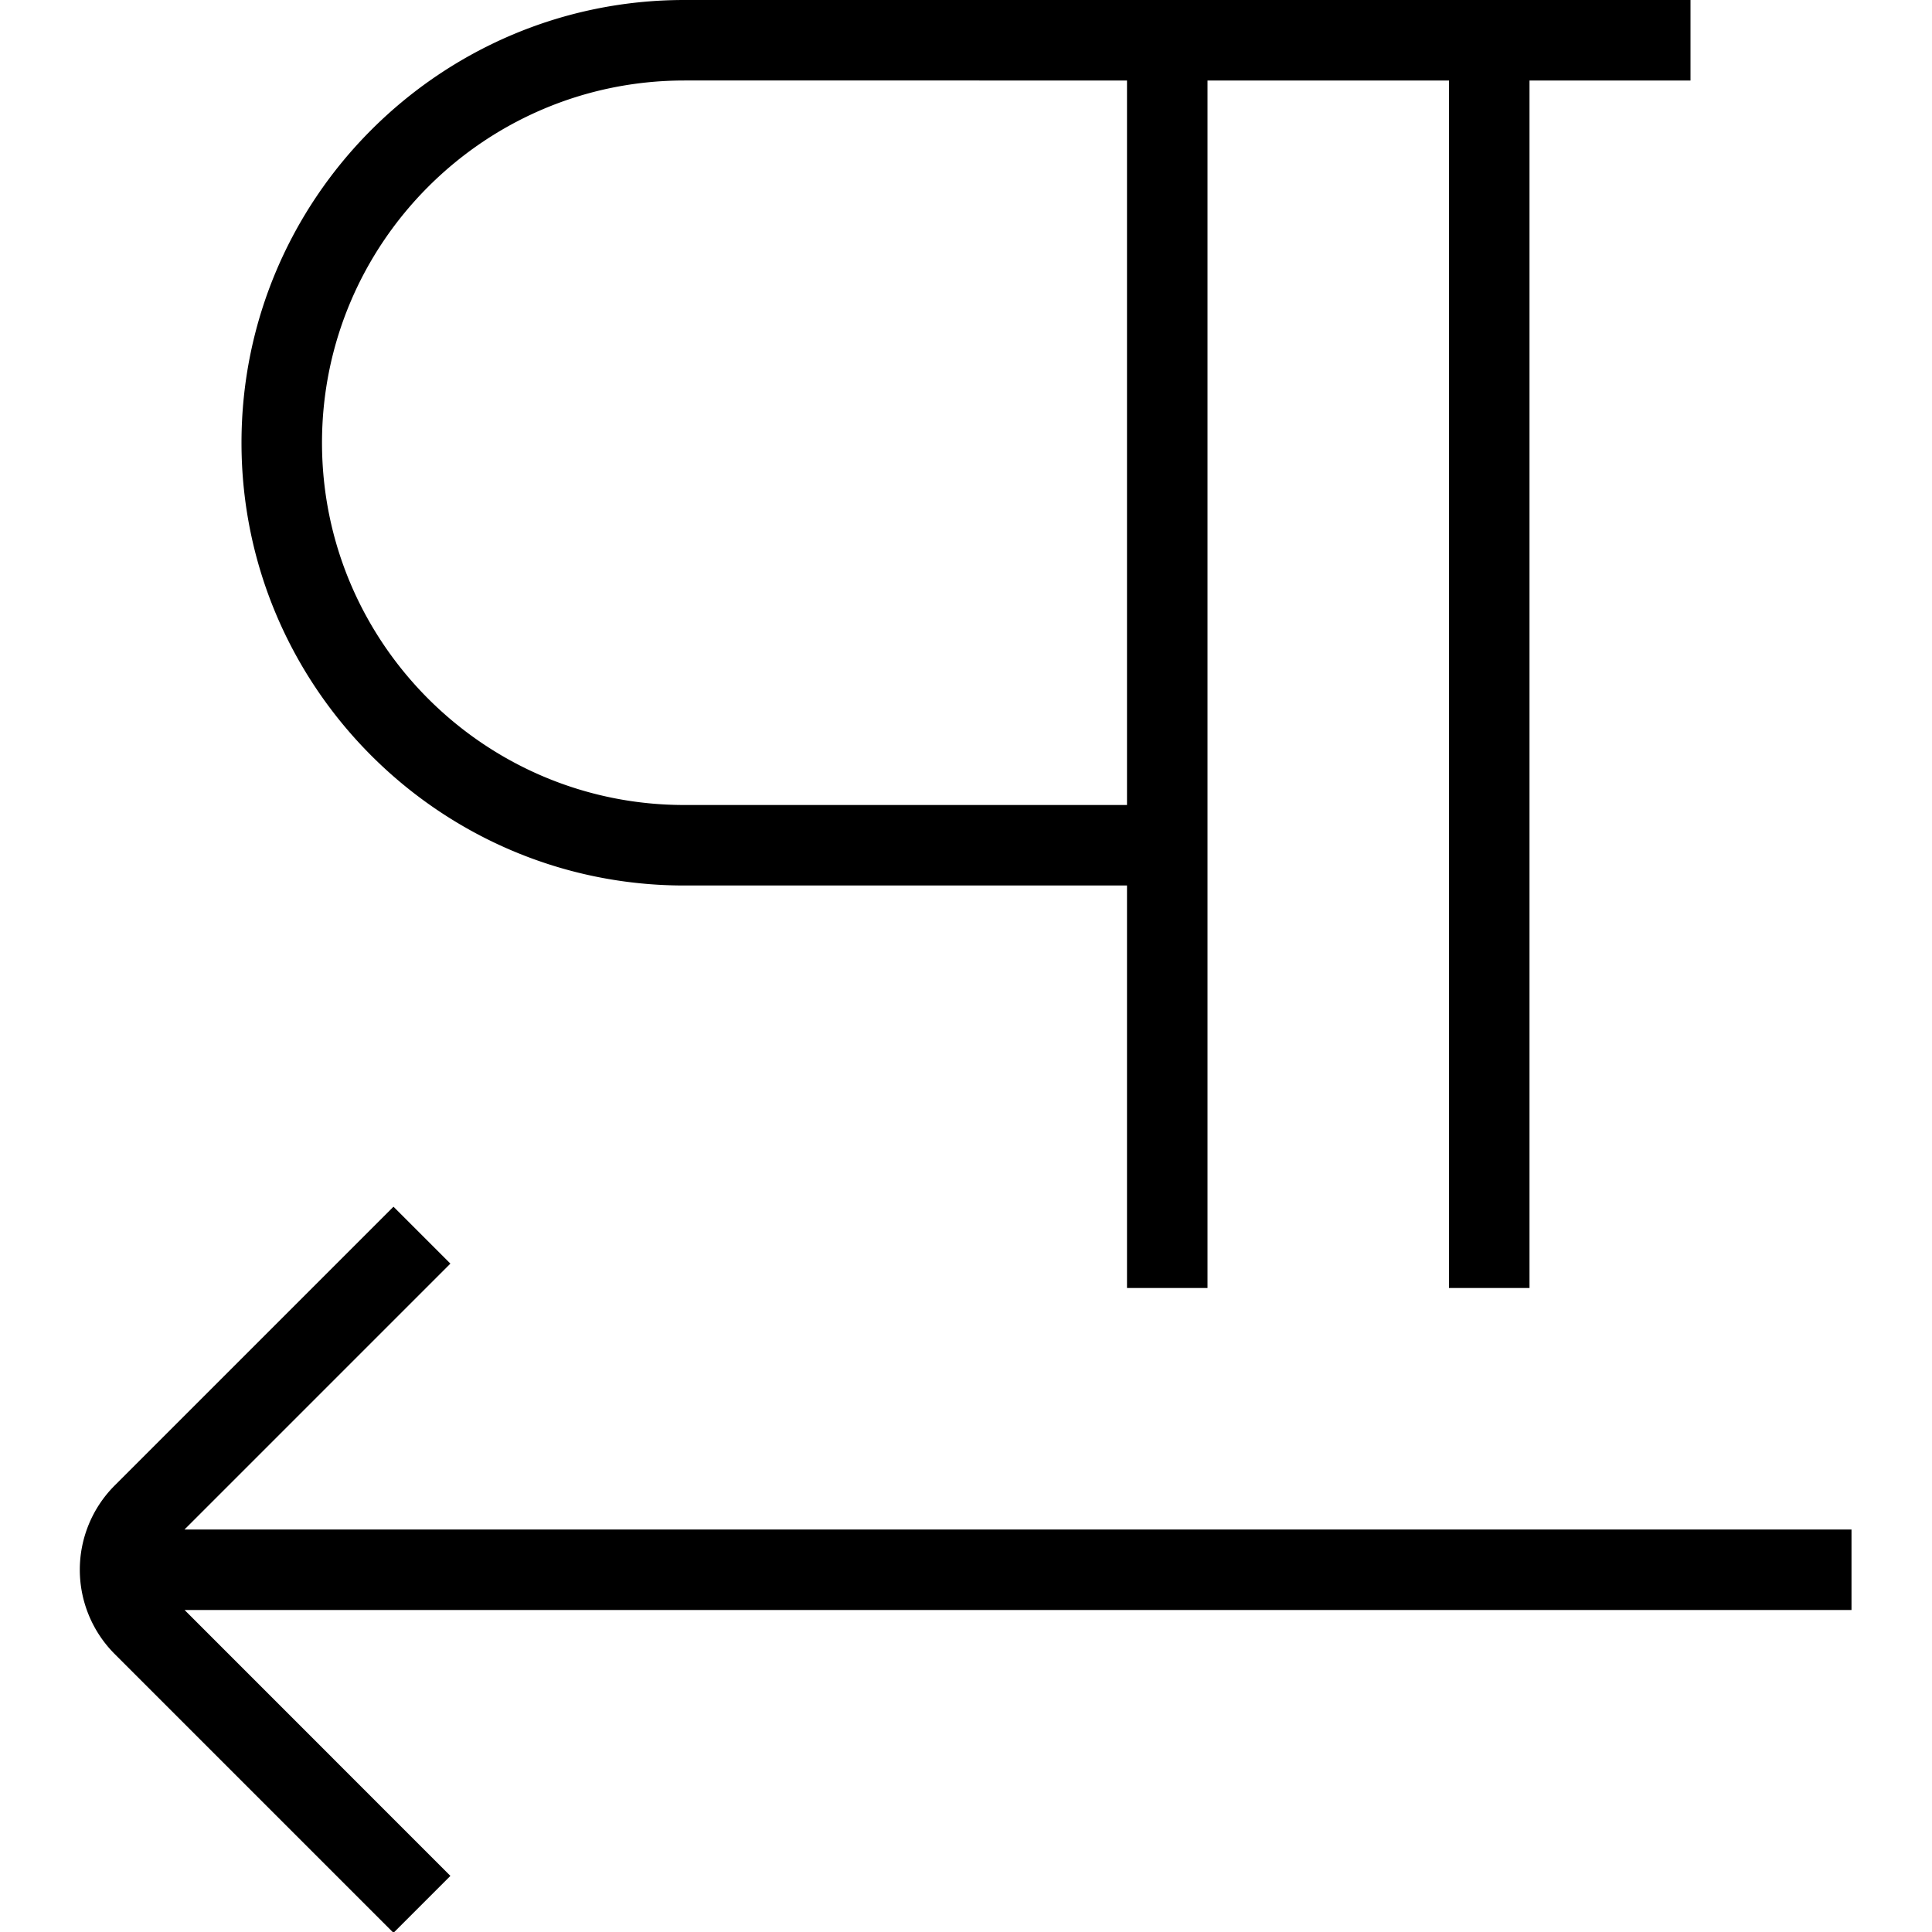 <svg xmlns="http://www.w3.org/2000/svg" width="512" height="512" data-name="Layer 1" viewBox="0 0 24 24"><path d="M8.5 11H14v5h1V1h3v15h1V1h2V0H8.5C5.468 0 3 2.468 3 5.5S5.468 11 8.5 11Zm0-10H14v9H8.5C6.019 10 4 7.981 4 5.5S6.019 1 8.5 1ZM23 20H2.293l3.302 3.303-.707.707-3.466-3.466a1.481 1.481 0 0 1 0-2.088l3.466-3.466.707.707L2.292 19H23v1Z"/></svg>